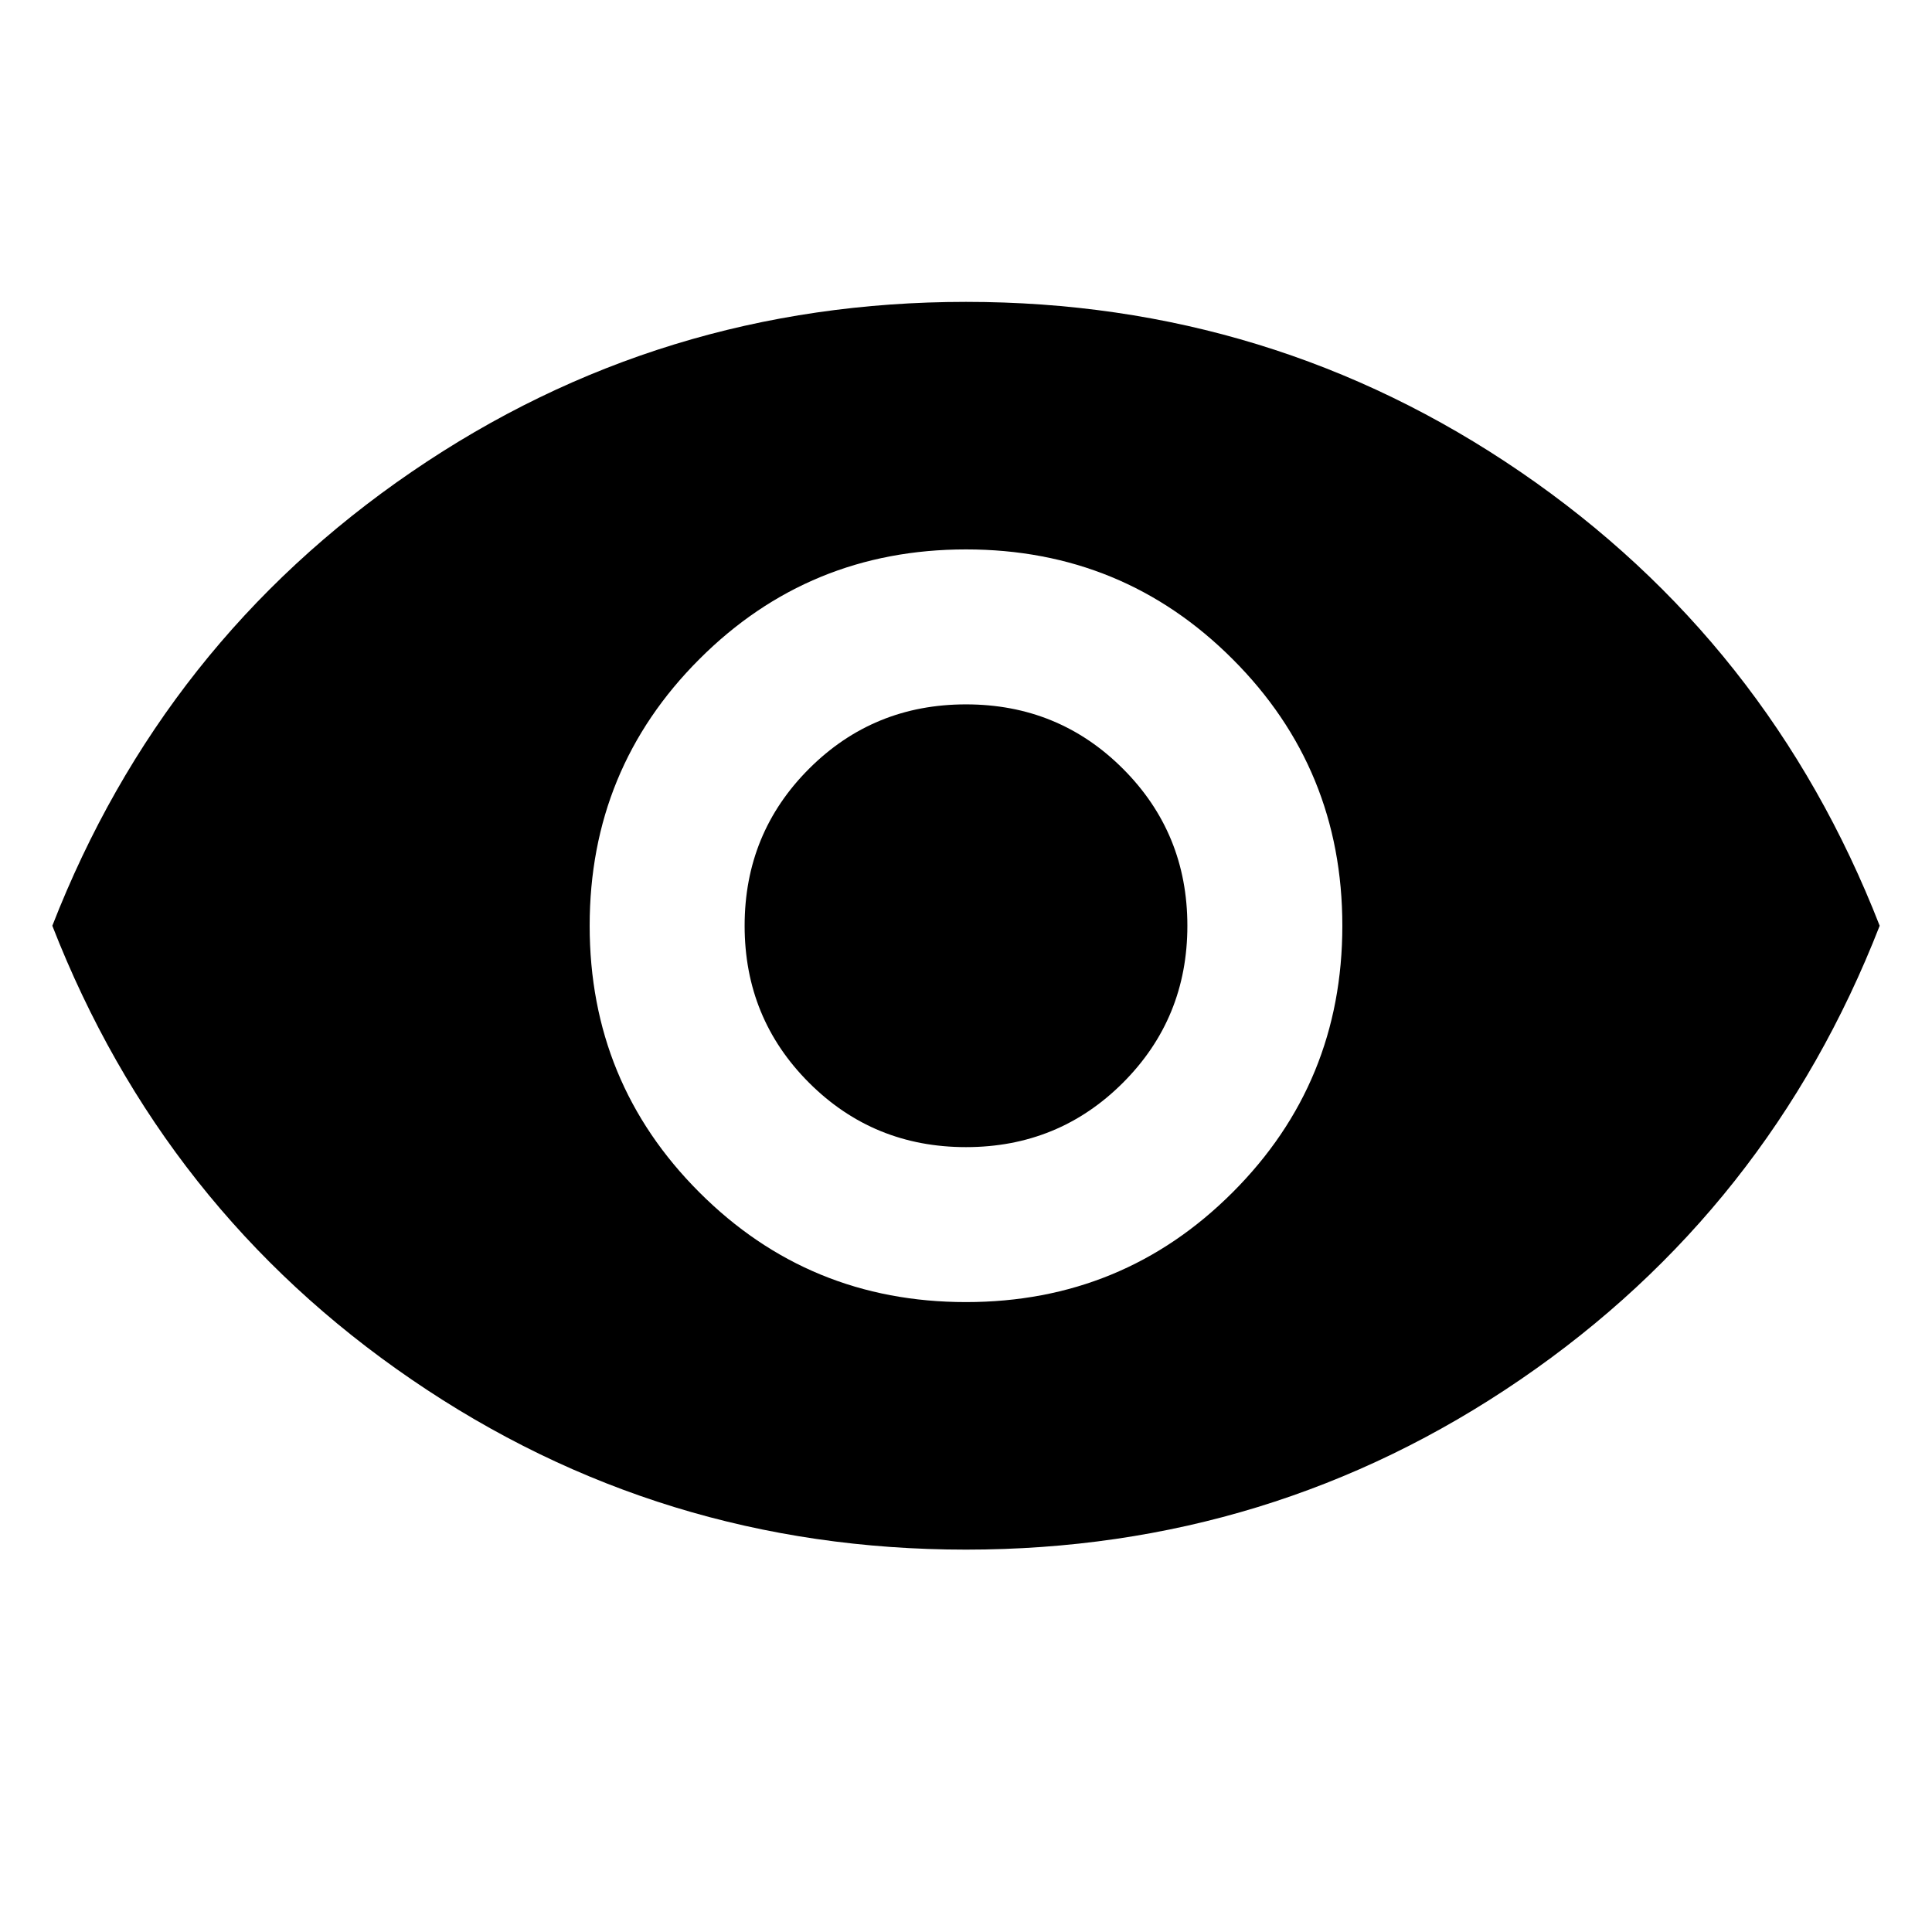 <svg xmlns="http://www.w3.org/2000/svg" height="24" width="24"><path d="M12 16.175Q13.95 16.175 15.312 14.812Q16.675 13.45 16.675 11.5Q16.675 9.55 15.312 8.188Q13.95 6.825 12 6.825Q10.05 6.825 8.688 8.188Q7.325 9.55 7.325 11.5Q7.325 13.45 8.688 14.812Q10.05 16.175 12 16.175ZM12 14.25Q10.85 14.25 10.05 13.45Q9.25 12.65 9.25 11.5Q9.25 10.35 10.05 9.55Q10.85 8.75 12 8.75Q13.15 8.75 13.95 9.55Q14.75 10.35 14.75 11.5Q14.75 12.65 13.95 13.45Q13.15 14.25 12 14.25ZM12 19.25Q8.2 19.25 5.113 17.137Q2.025 15.025 0.65 11.5Q2.025 7.975 5.113 5.862Q8.2 3.75 12 3.75Q15.8 3.75 18.888 5.862Q21.975 7.975 23.35 11.5Q21.975 15.025 18.888 17.137Q15.8 19.25 12 19.25Z"/></svg>
